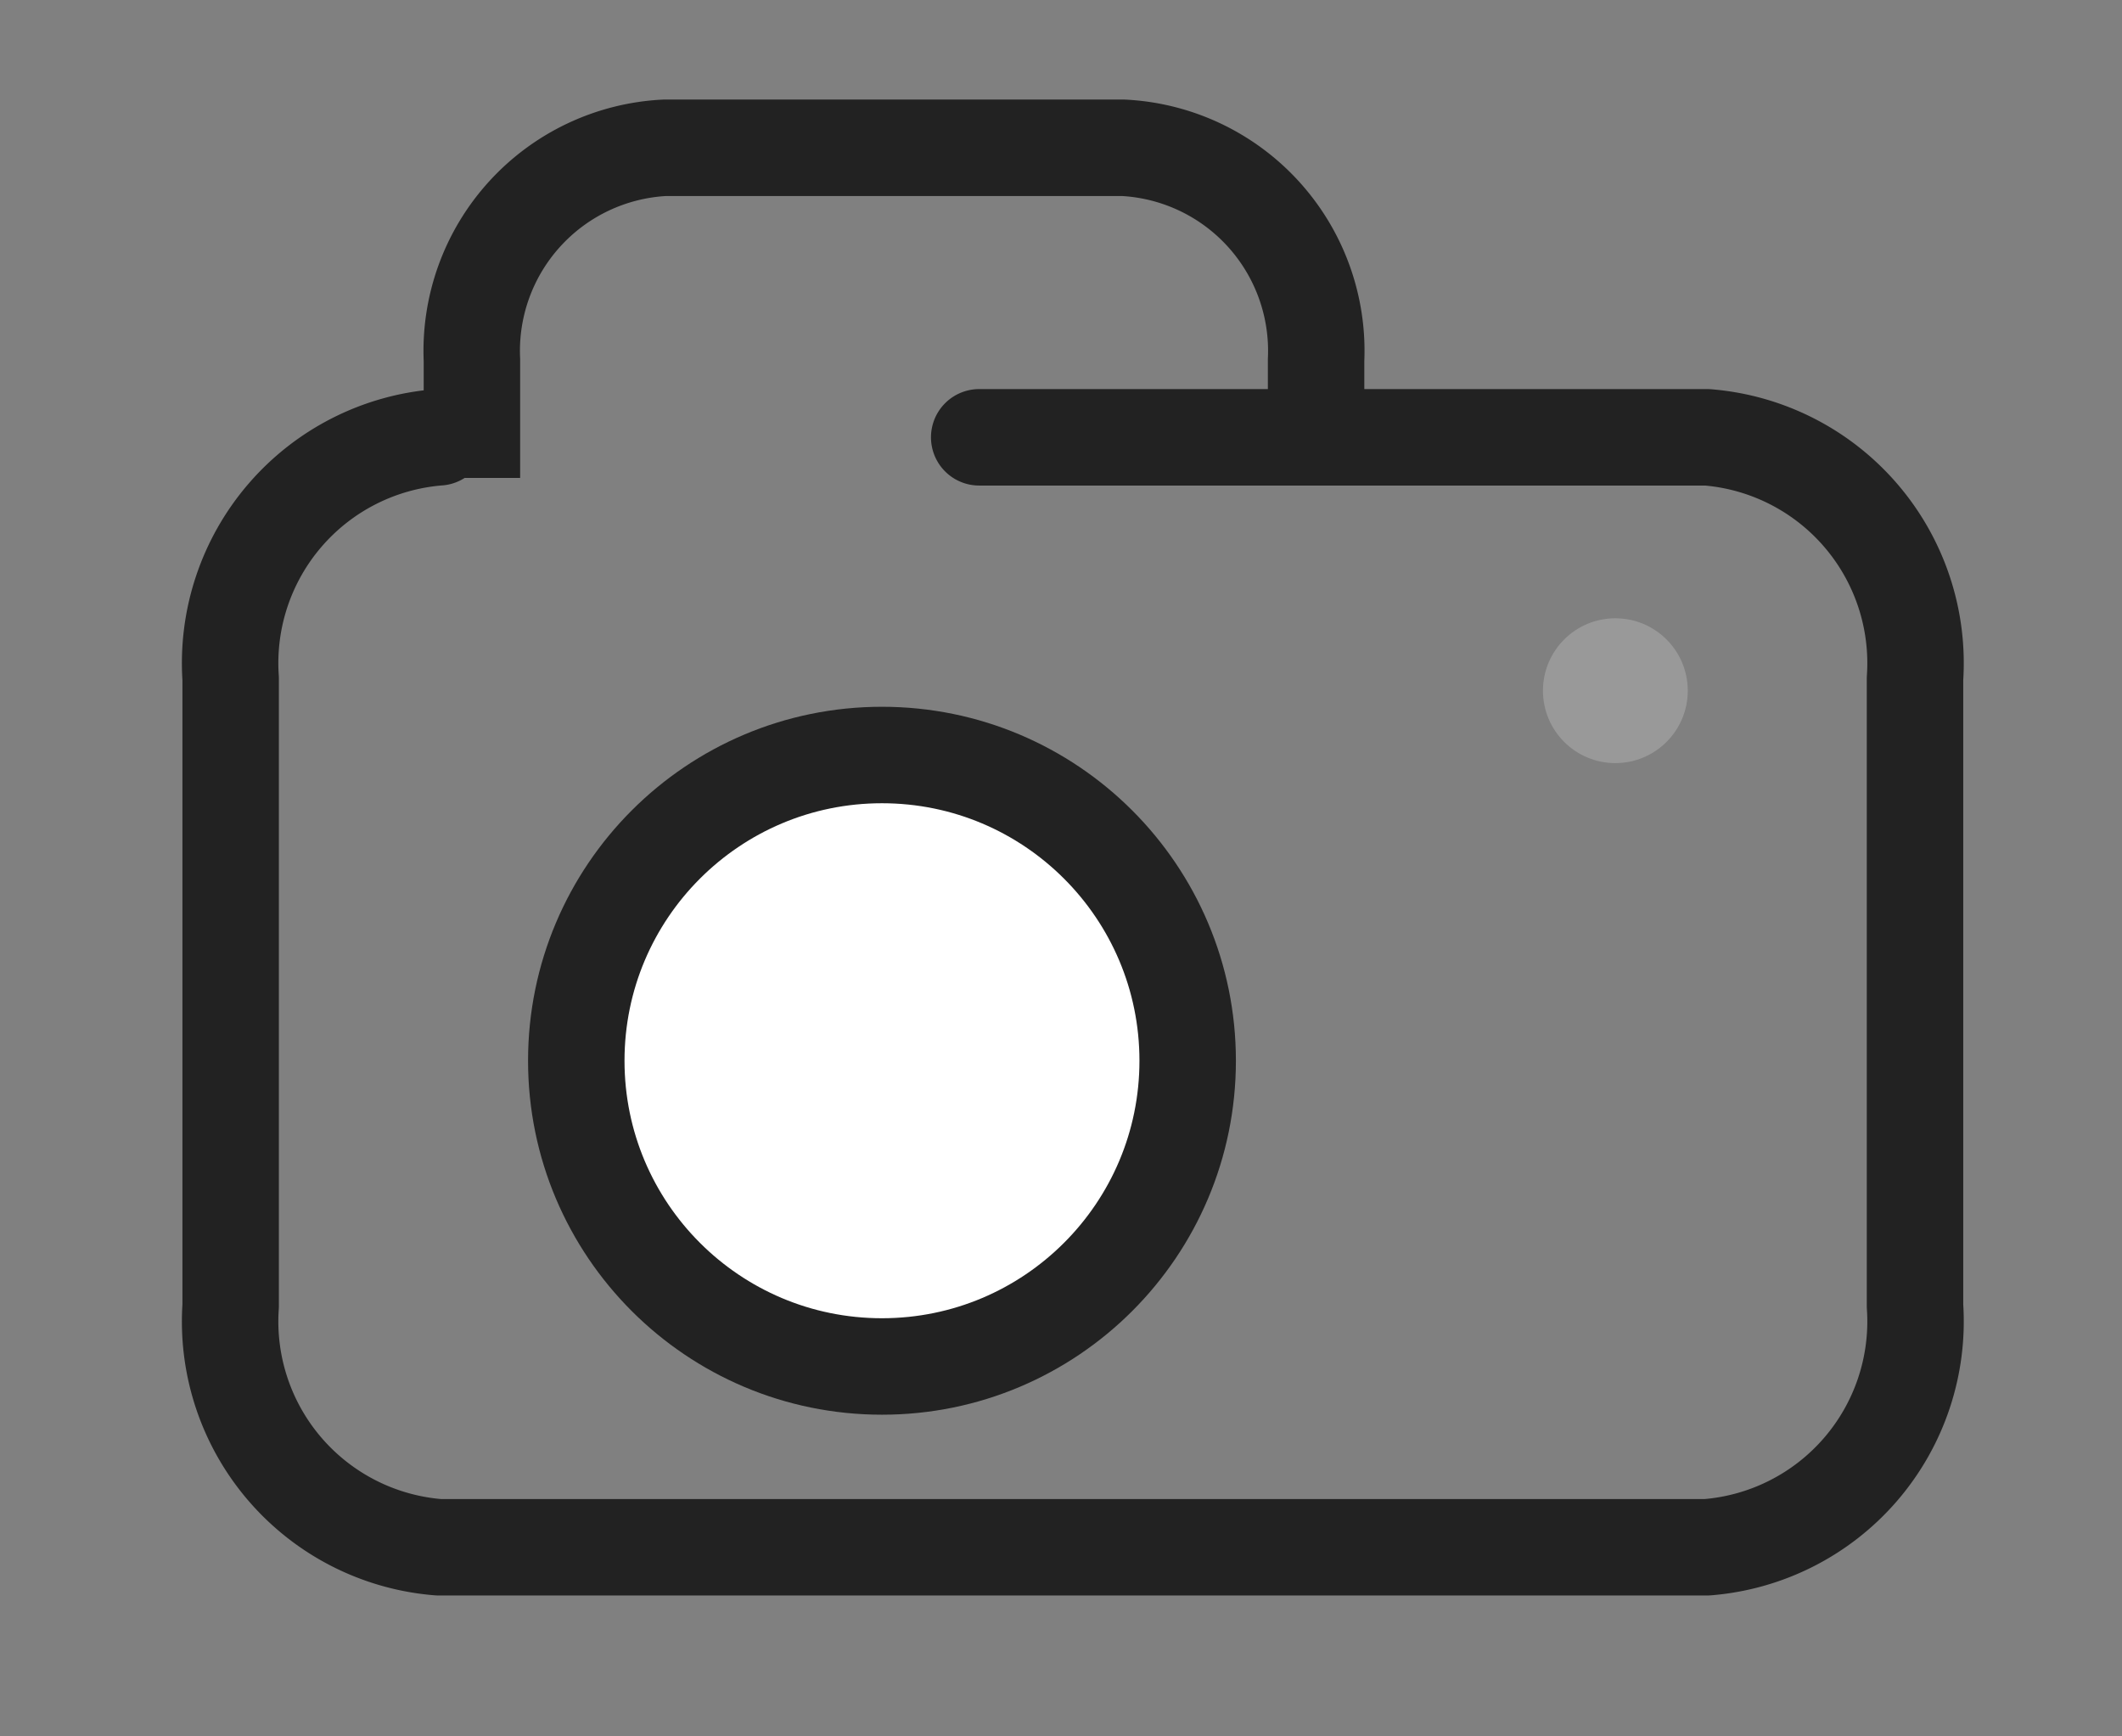 <svg xmlns="http://www.w3.org/2000/svg" width="33" height="27" viewBox="0 0 33 27">
  <rect x="0" y="0" width="33" height="27" fill="#808080" stroke="none"/>
  <defs>
    <style>
      .cls-1, .cls-4 {
        fill: #fff;
      }

      .cls-1 {
        opacity: 0;
      }

      .cls-2, .cls-3 {
        fill: none;
      }

      .cls-2, .cls-3, .cls-4 {
        stroke: #222;
        stroke-width: 1.5px;
      }

      .cls-2 {
        stroke-linecap: round;
        stroke-linejoin: round;
      }

      .cls-3, .cls-4 {
        stroke-miterlimit: 10;
      }

      .cls-5 {
        fill: #999;
      }
    </style>
  </defs>
  <g id="组_1618" data-name="组 1618" transform="translate(-147 -488)">
    <rect id="矩形_1059" data-name="矩形 1059" class="cls-1" width="33" height="27" transform="translate(147 488)"/>
    <g id="组_9140" data-name="组 9140" transform="translate(0.587 36.298)">
      <g id="组_1616" data-name="组 1616" transform="translate(150 454)">
        <path id="路径_786" data-name="路径 786" class="cls-2" d="M475.141,336.5H486.46a3.522,3.522,0,0,1,3.234,3.752v9.755a3.522,3.522,0,0,1-3.234,3.752H466.734a3.522,3.522,0,0,1-3.234-3.752v-9.755a3.522,3.522,0,0,1,3.234-3.752" transform="translate(-463.5 -331.998)"/>
        <path id="路径_787" data-name="路径 787" class="cls-3" d="M473.5,329.634V327.8a3.162,3.162,0,0,1,3-3.3h7.128a3.162,3.162,0,0,1,3,3.3v.968" transform="translate(-469.748 -324.5)"/>
        <circle id="椭圆_507" data-name="椭圆 507" class="cls-4" cx="4.754" cy="4.754" r="4.754" transform="translate(5.375 9.442)"/>
        <circle id="椭圆_508" data-name="椭圆 508" class="cls-5" cx="1.126" cy="1.126" r="1.126" transform="translate(20.408 7.316)"/>
      </g>
    </g>
  </g>
</svg>
